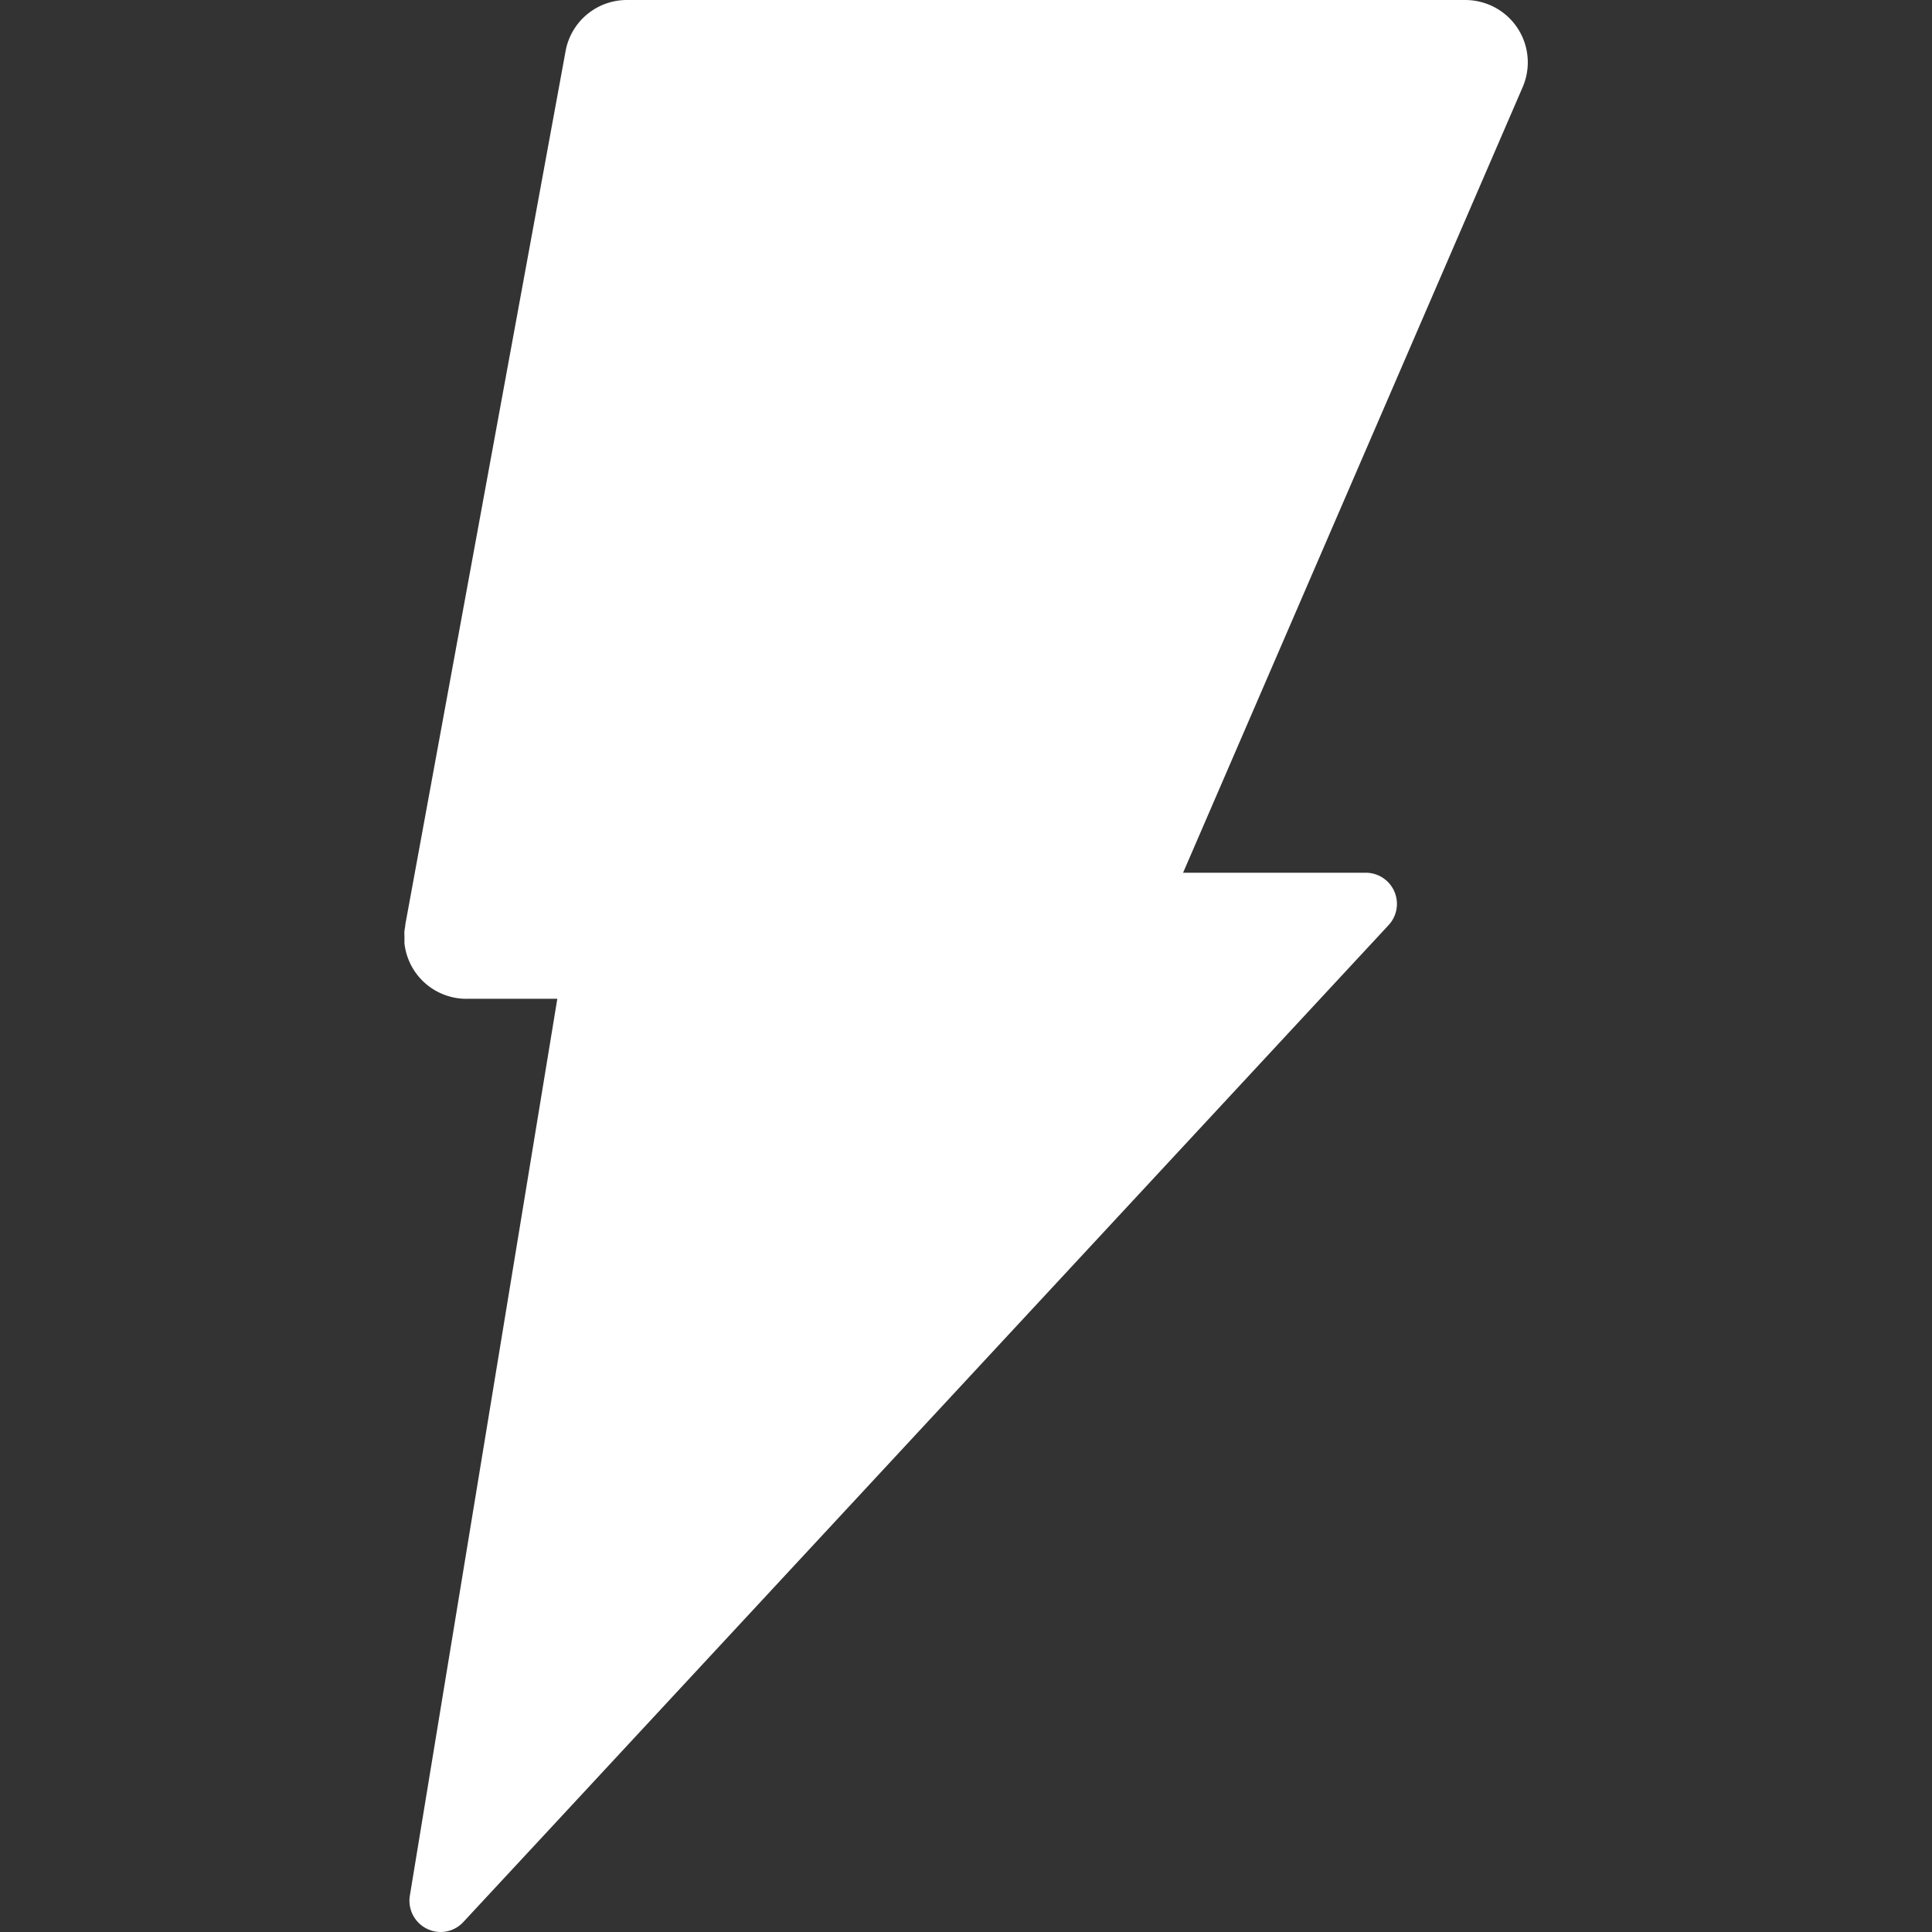 <?xml version="1.0" standalone="no"?><!DOCTYPE svg PUBLIC "-//W3C//DTD SVG 1.1//EN" "http://www.w3.org/Graphics/SVG/1.1/DTD/svg11.dtd"><svg t="1758177873529" class="icon" viewBox="0 0 1024 1024" version="1.1" xmlns="http://www.w3.org/2000/svg" p-id="41242" xmlns:xlink="http://www.w3.org/1999/xlink" width="200" height="200"><rect x="0" y="0" width="1024" height="1024" fill="#333333" stroke="none"/><path d="M789.947 2.79a33.425 33.425 0 0 0-13.38-2.785H332.795a33.027 33.027 0 0 0-31.435 21.338 31.883 31.883 0 0 0-1.592 5.77L214.814 490.084c0 1.094-0.348 2.238-0.448 3.333s0 2.238 0 3.333v3.233a33.027 33.027 0 0 0 26.561 28.799 32.231 32.231 0 0 0 6.914 0.597h47.551L217.152 1005.232a16.613 16.613 0 0 0 17.956 18.702 18.702 18.702 0 0 0 3.681-0.796 16.712 16.712 0 0 0 6.416-4.029l42.278-45.511 448.448-483.215a16.513 16.513 0 0 0-11.539-27.804H627.052l179.956-416.316a33.027 33.027 0 0 0-17.061-43.472z" p-id="41243" fill="#ffffff"></path></svg>